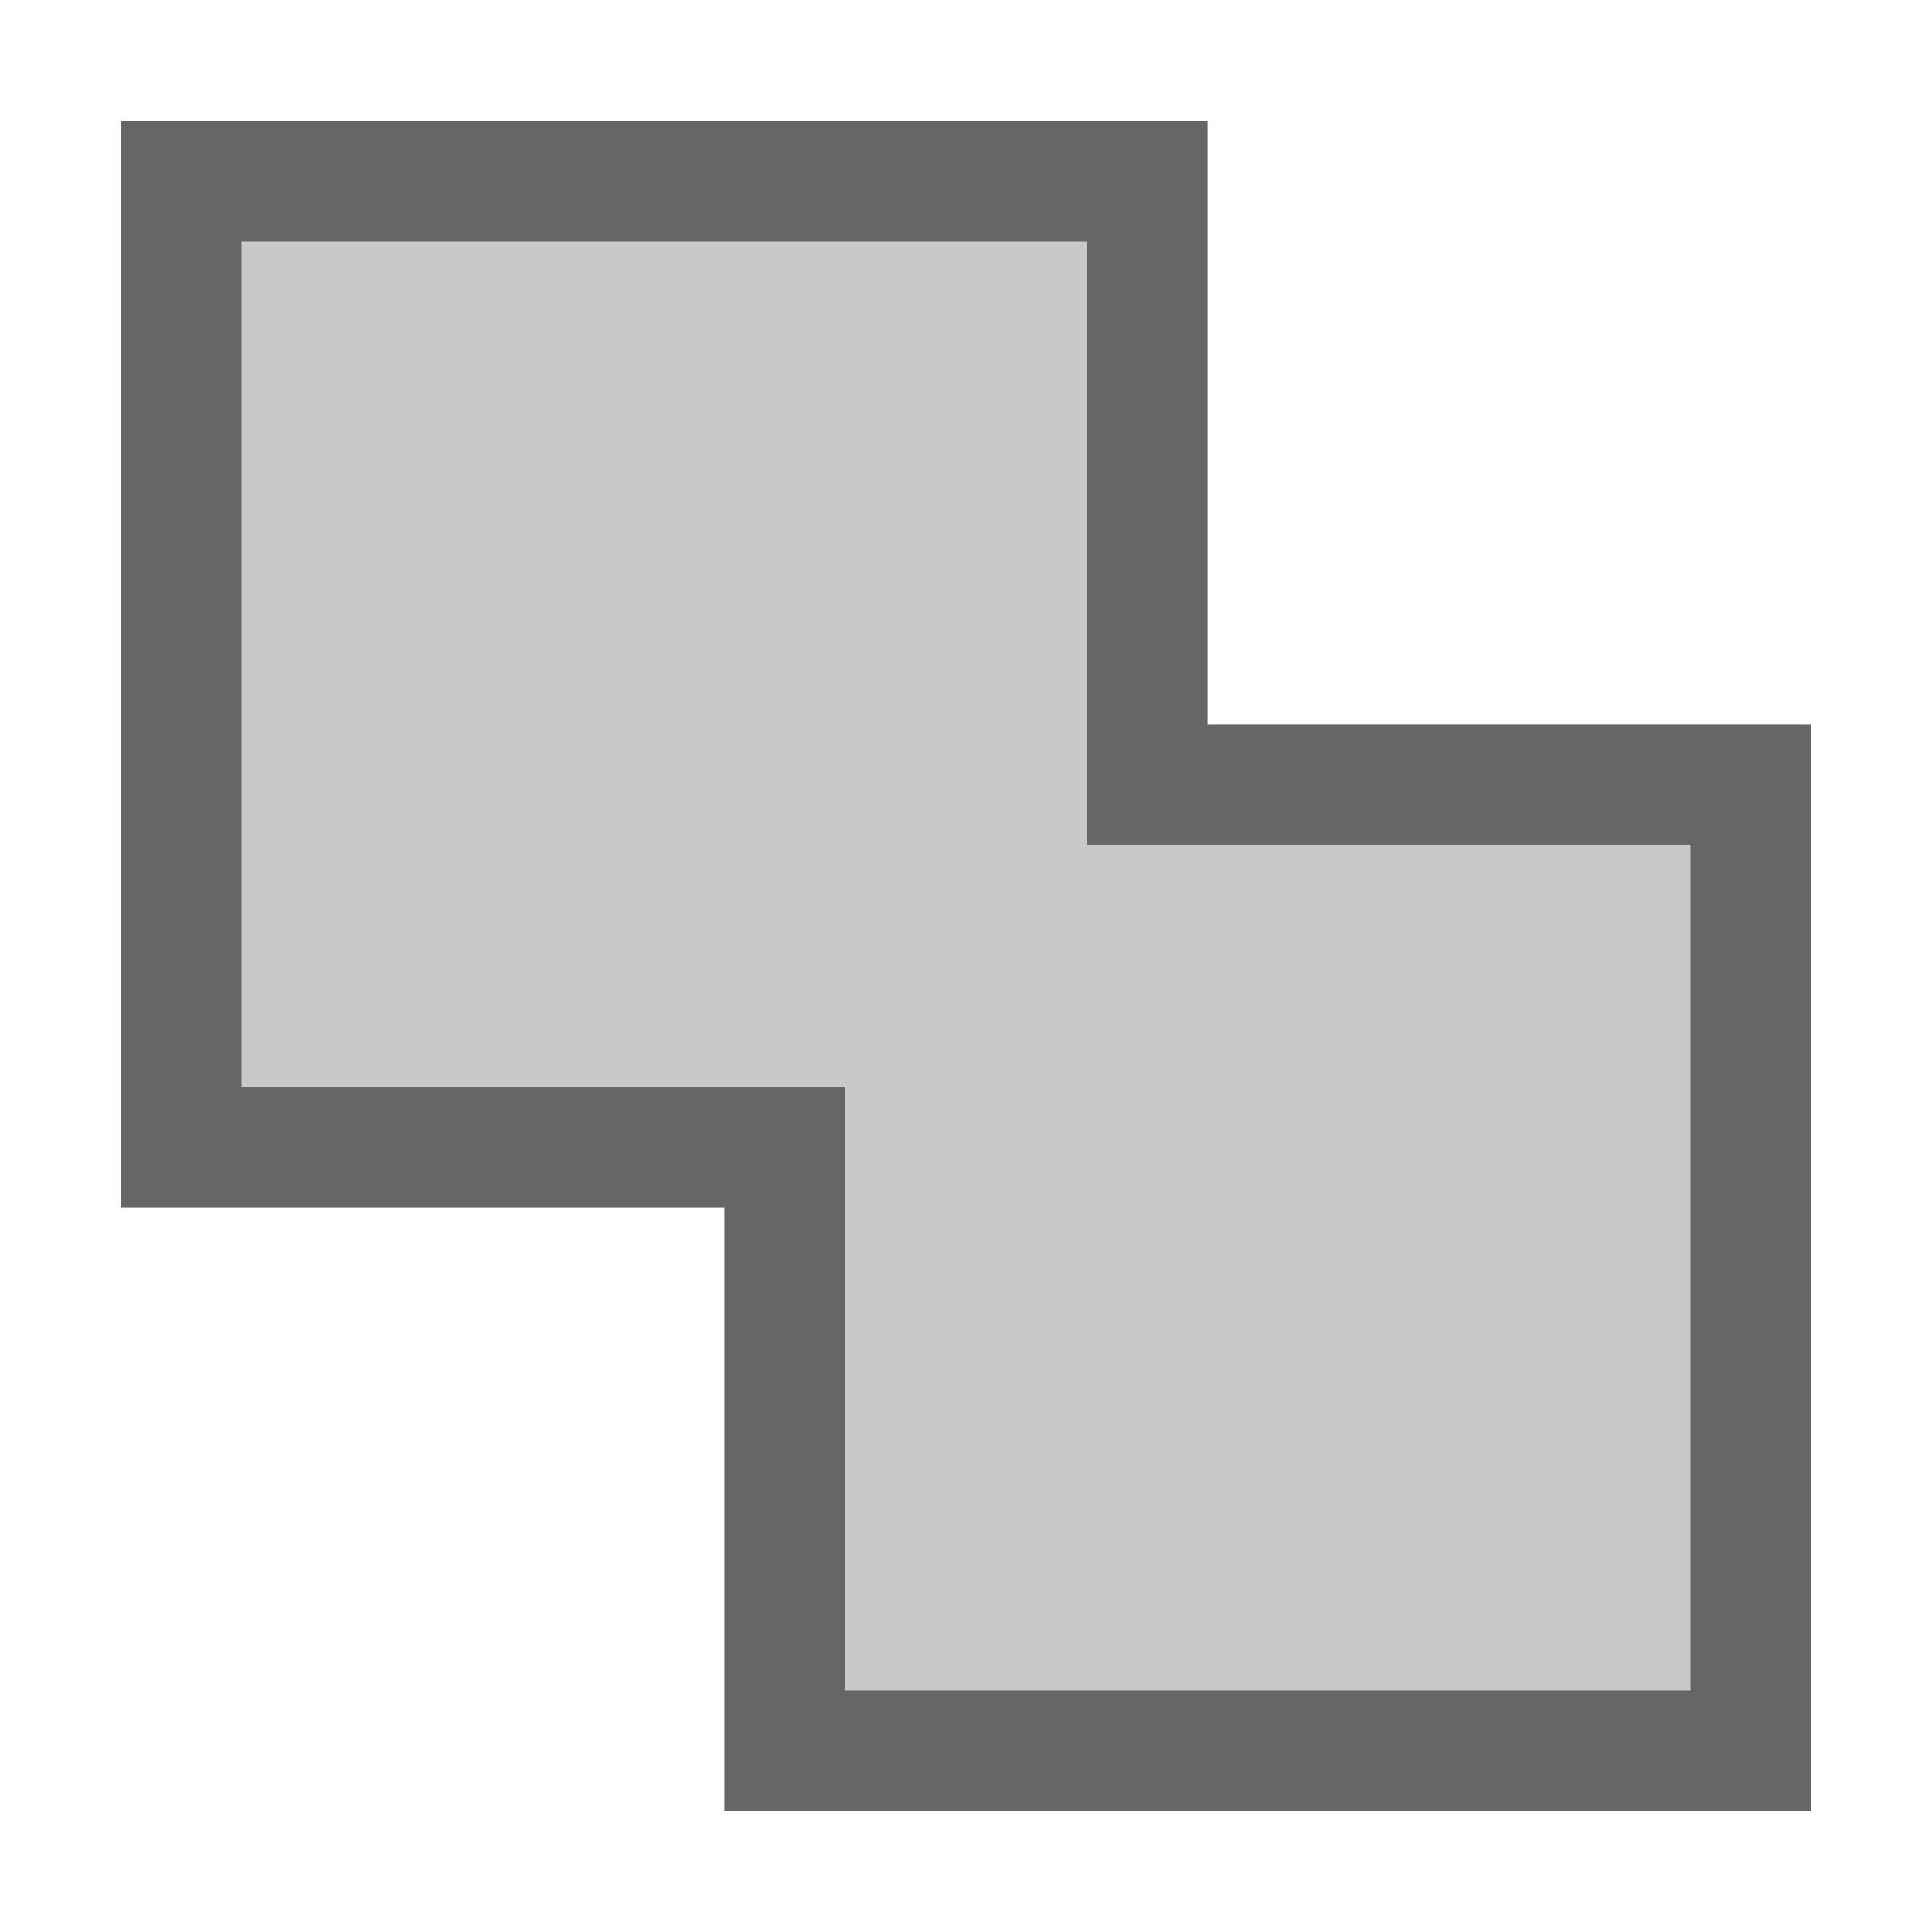 <svg xmlns="http://www.w3.org/2000/svg" xmlns:svg="http://www.w3.org/2000/svg" xmlns:xlink="http://www.w3.org/1999/xlink" id="svg17" width="16" height="16" version="1.1" viewBox="0 0 16 16"><title id="title2">union</title><desc id="desc4">Created with Sketch.</desc><defs id="defs7"><path id="path-1" d="M 9,5 V 0 H 0 v 9 h 5 v 5 h 9 V 5 Z"/></defs><use id="use9" width="100%" height="100%" x="0" y="0" fill="#666" fill-opacity=".353" fill-rule="evenodd" stroke="none" stroke-width="1" transform="translate(1,1)" xlink:href="#path-1"/><path id="path11" fill="#666" fill-opacity="1" fill-rule="evenodd" stroke="none" stroke-dasharray="none" stroke-dashoffset="0" stroke-linecap="butt" stroke-linejoin="miter" stroke-miterlimit="4" stroke-opacity="1" stroke-width="1" d="m 1,1 v 9 h 5 v 5 h 9 V 6 H 10 V 1 H 9.5 Z m 1,1 h 7 v 5 h 5 v 7 H 7 V 9 H 2 Z" baseline-shift="baseline" clip-rule="nonzero" color="#000" color-interpolation="sRGB" color-interpolation-filters="linearRGB" color-rendering="auto" direction="ltr" display="inline" dominant-baseline="auto" enable-background="accumulate" font-family="sans-serif" font-size="medium" font-stretch="normal" font-style="normal" font-variant="normal" font-weight="normal" image-rendering="auto" letter-spacing="normal" opacity="1" overflow="visible" shape-rendering="auto" text-anchor="start" text-decoration="none" text-rendering="auto" vector-effect="none" visibility="visible" word-spacing="normal" writing-mode="lr-tb" style="line-height:normal;font-variant-ligatures:normal;font-variant-position:normal;font-variant-caps:normal;font-variant-numeric:normal;font-variant-alternates:normal;font-feature-settings:normal;text-indent:0;text-align:start;text-decoration-line:none;text-decoration-style:solid;text-decoration-color:#000;text-transform:none;text-orientation:mixed;white-space:normal;shape-padding:0;isolation:auto;mix-blend-mode:normal;solid-color:#000;solid-opacity:1"/></svg>